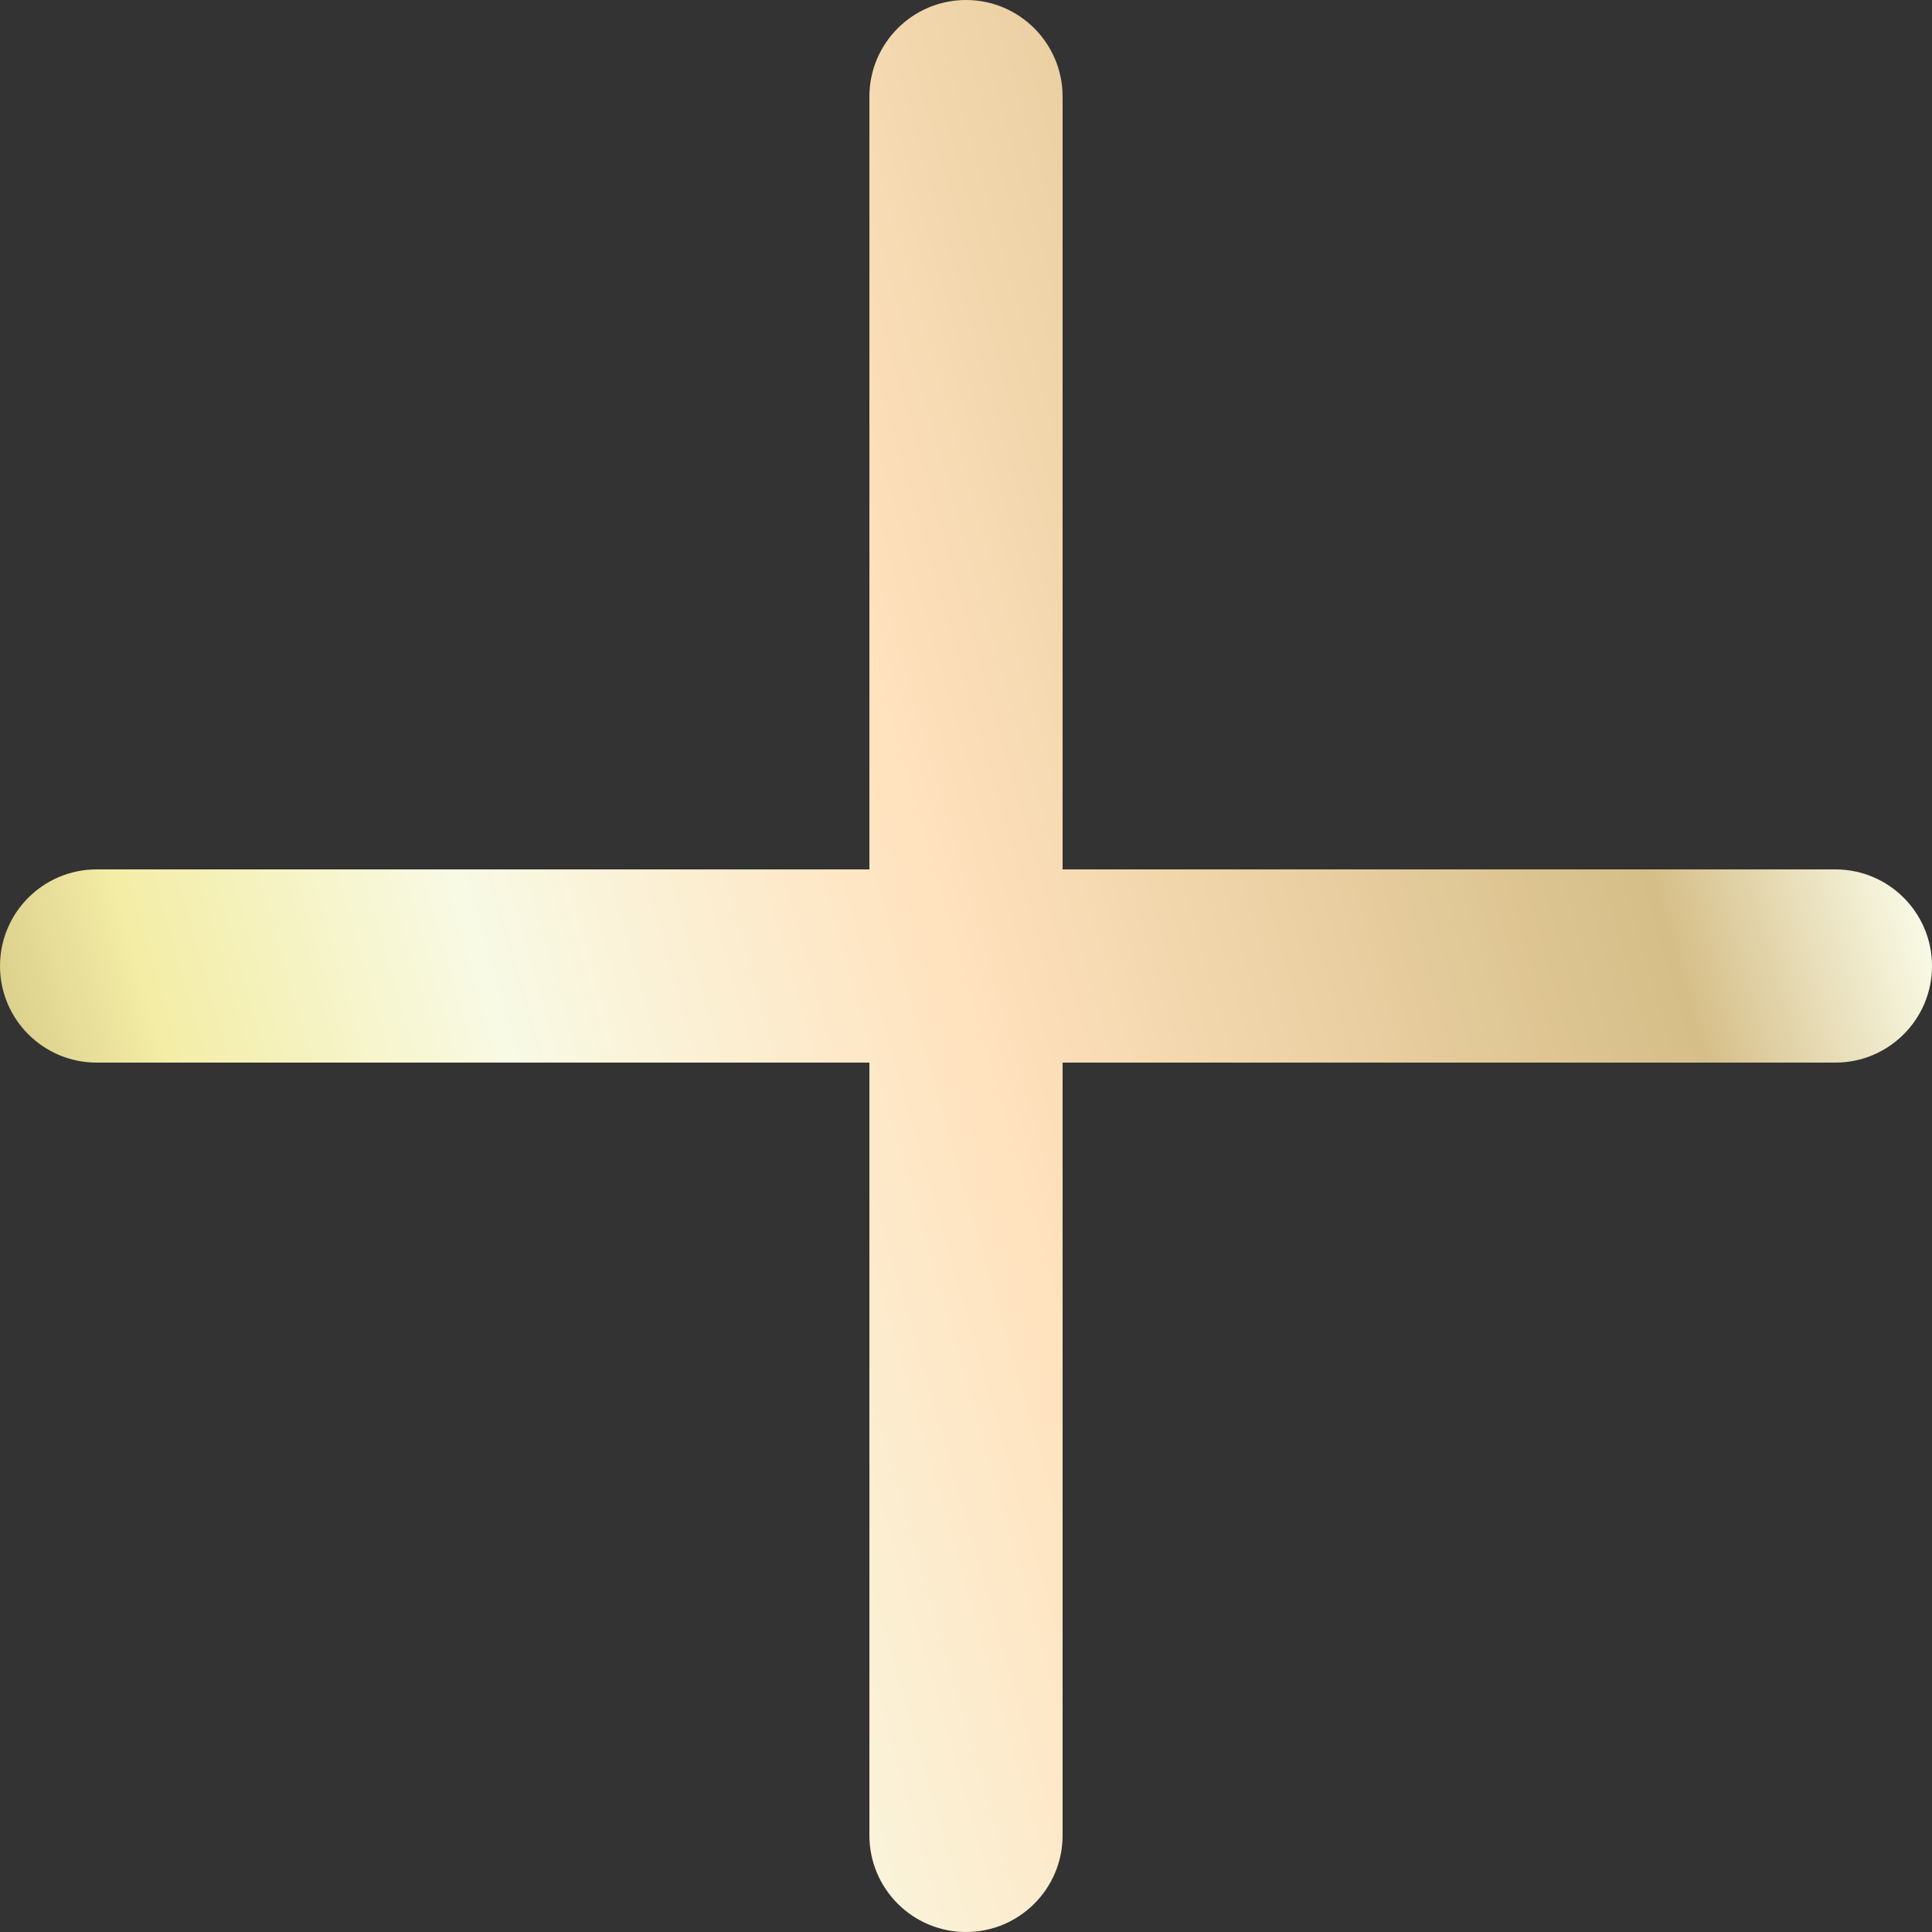 <svg width="20" height="20" viewBox="0 0 20 20" fill="none" xmlns="http://www.w3.org/2000/svg">
<rect x="0" y="0" width="20" height="20" fill="#333333" stroke="none"/>
<path fill-rule="evenodd" clip-rule="evenodd" d="M11 1C11 0.448 10.552 0 10 0C9.448 0 9 0.448 9 1V9H1C0.448 9 0 9.448 0 10C0 10.552 0.448 11 1 11H9V19C9 19.552 9.448 20 10 20C10.552 20 11 19.552 11 19V11H19C19.552 11 20 10.552 20 10C20 9.448 19.552 9 19 9H11V1Z" fill="url(#paint0_linear_34555_373)"/>
<defs>
<linearGradient id="paint0_linear_34555_373" x1="-3.5" y1="16.471" x2="25.496" y2="8.198" gradientUnits="userSpaceOnUse">
<stop offset="0.024" stop-color="#94783E"/>
<stop offset="0.217" stop-color="#F3EDA6"/>
<stop offset="0.33" stop-color="#F8FAE5"/>
<stop offset="0.486" stop-color="#FFE2BE"/>
<stop offset="0.724" stop-color="#D5BE88"/>
<stop offset="0.809" stop-color="#F8FAE5"/>
<stop offset="0.903" stop-color="#D5BE88"/>
</linearGradient>
</defs>
</svg>
